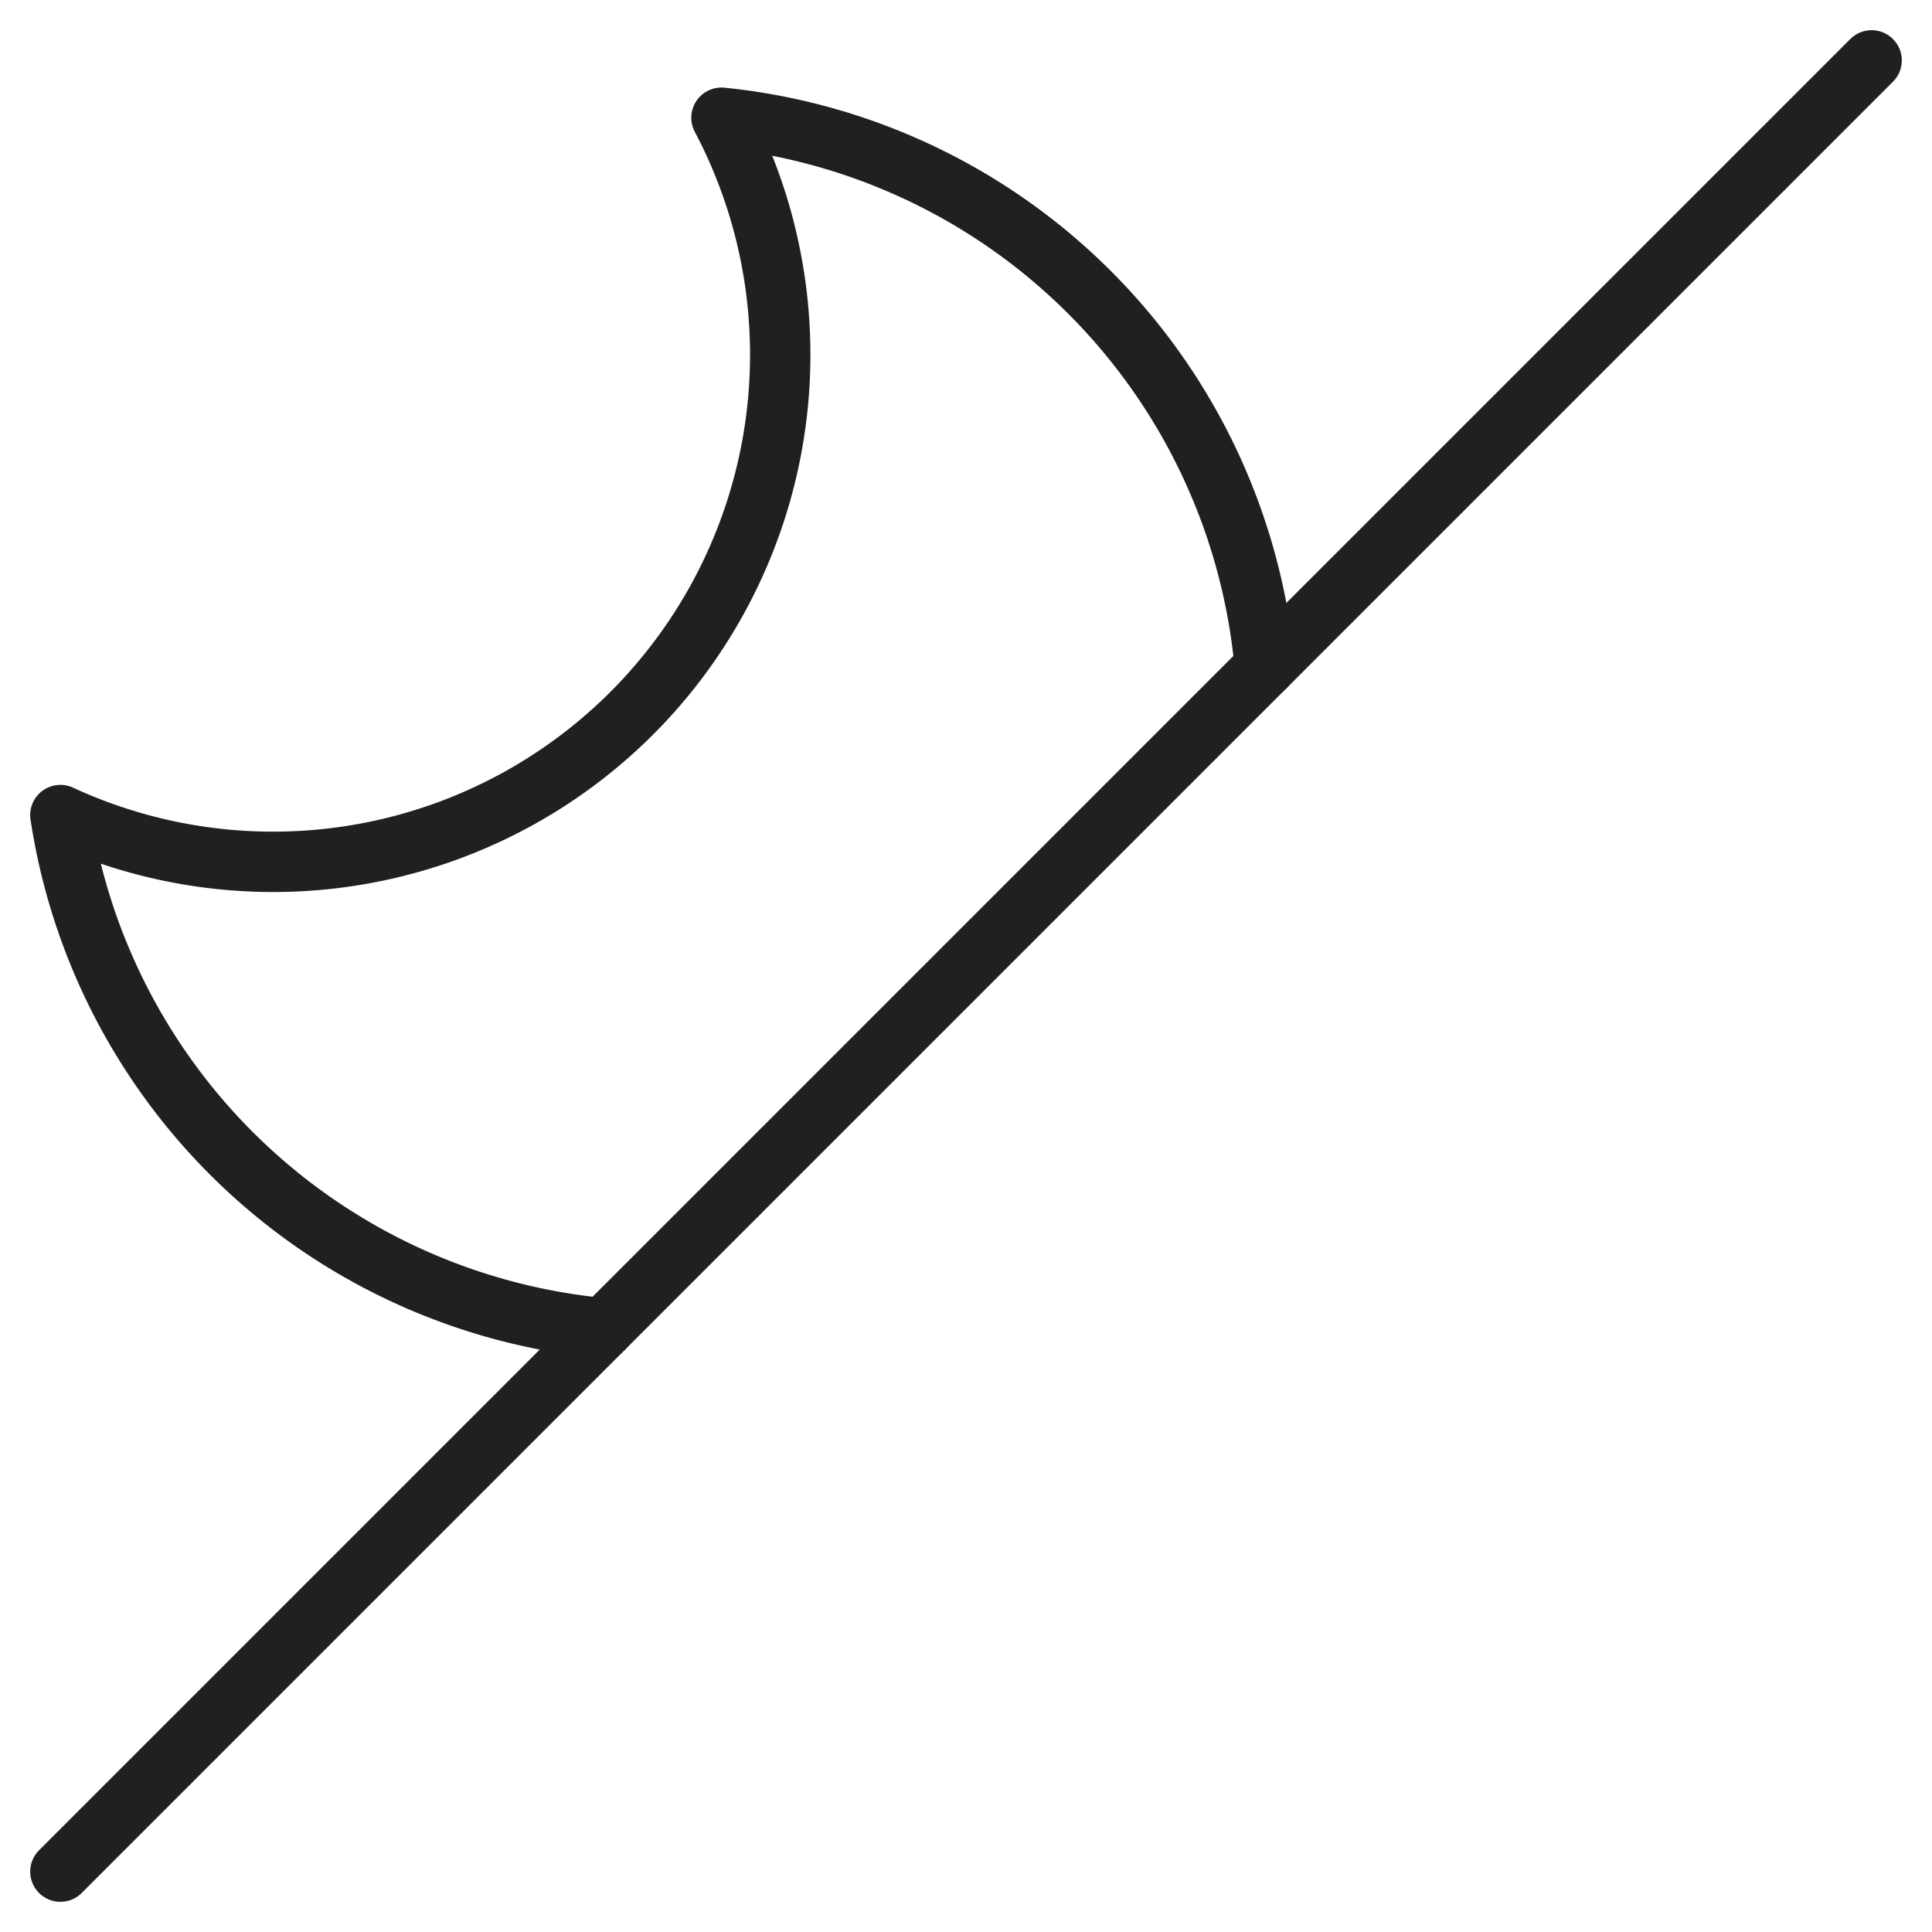 <svg xmlns="http://www.w3.org/2000/svg" viewBox="0 0 64 64" aria-labelledby="title" aria-describedby="desc"><path data-name="layer2" d="M41.9 22.1a20.1 20.1 0 0 0-18-18.2A16.8 16.8 0 0 1 2 27a20.1 20.1 0 0 0 18 17" fill="none" stroke="#202020" stroke-miterlimit="10" stroke-width="2" stroke-linejoin="round" stroke-linecap="round"/><path data-name="layer1" fill="none" stroke="#202020" stroke-miterlimit="10" stroke-width="2" d="M62 2L2 62" stroke-linejoin="round" stroke-linecap="round"/></svg>